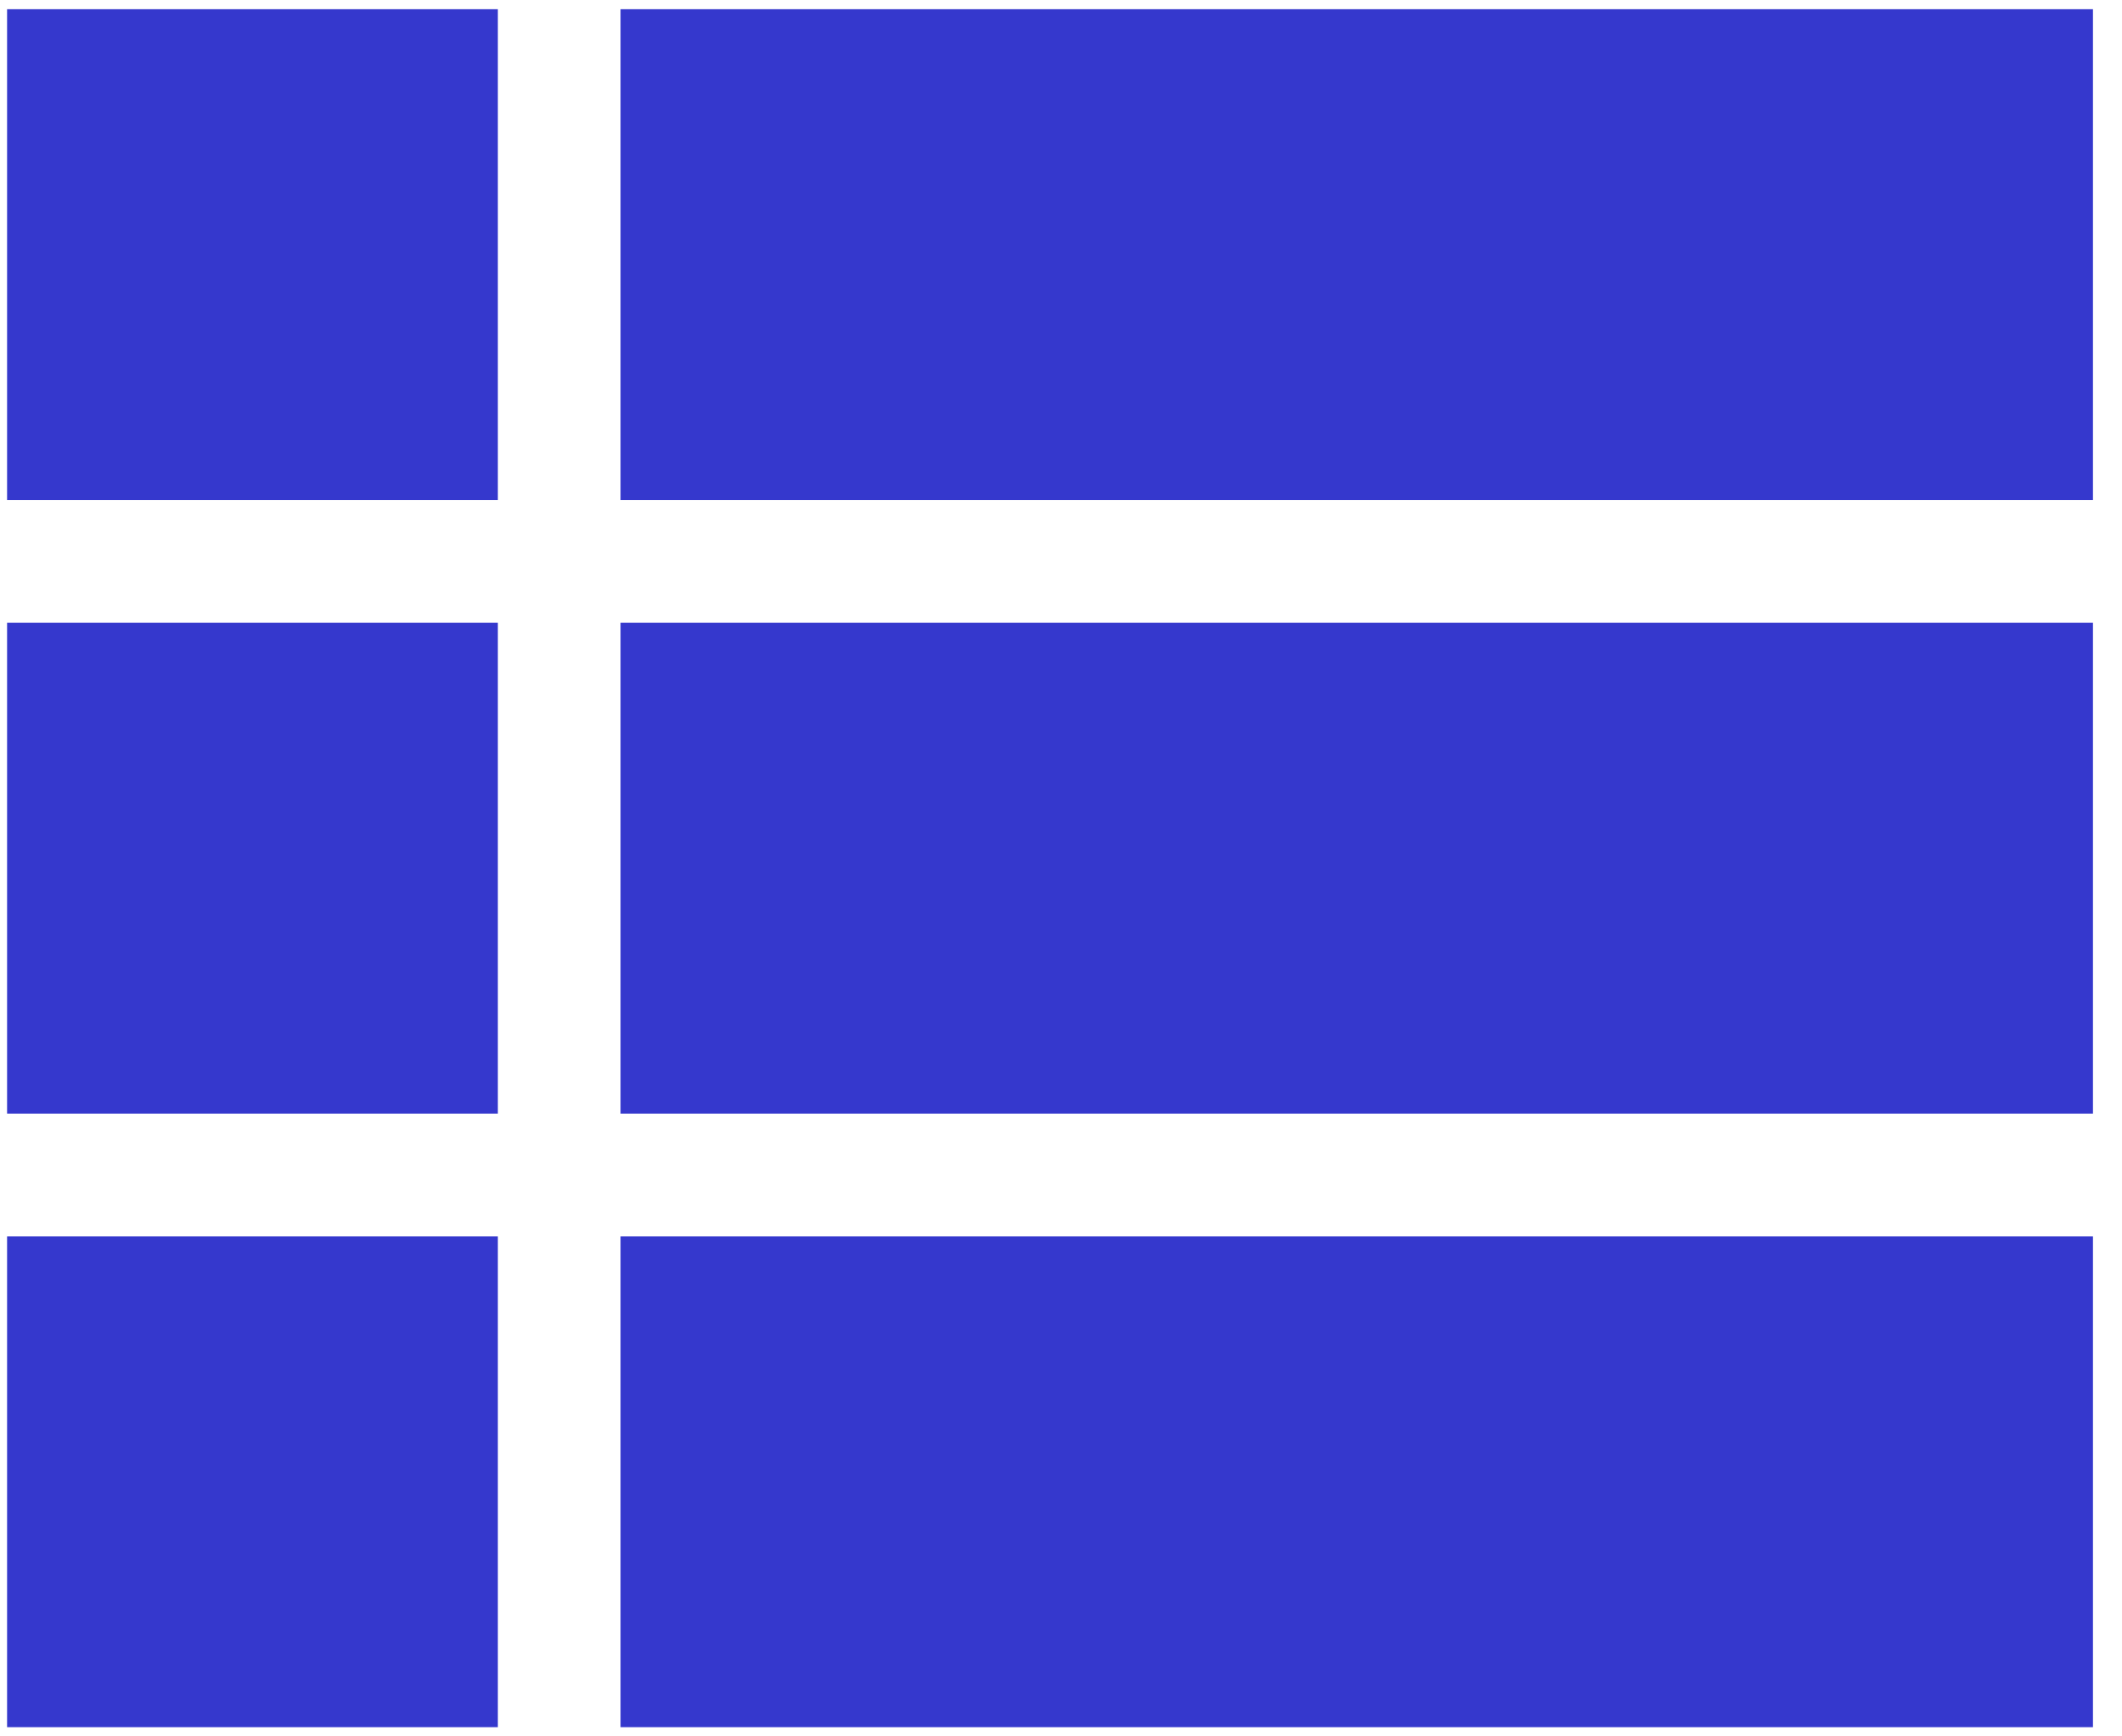 <svg width="44" height="36" viewBox="0 0 44 36" fill="none" xmlns="http://www.w3.org/2000/svg">
<path d="M0.147 23.088H10.323V12.912H0.147V23.088ZM0.147 35.809H10.323V25.633H0.147V35.809ZM0.147 10.367H10.323V0.191H0.147V10.367ZM12.867 23.088H43.398V12.912H12.867V23.088ZM12.867 35.809H43.398V25.633H12.867V35.809ZM12.867 0.191V10.367H43.398V0.191H12.867Z" fill="#3538CD"/>
</svg>
